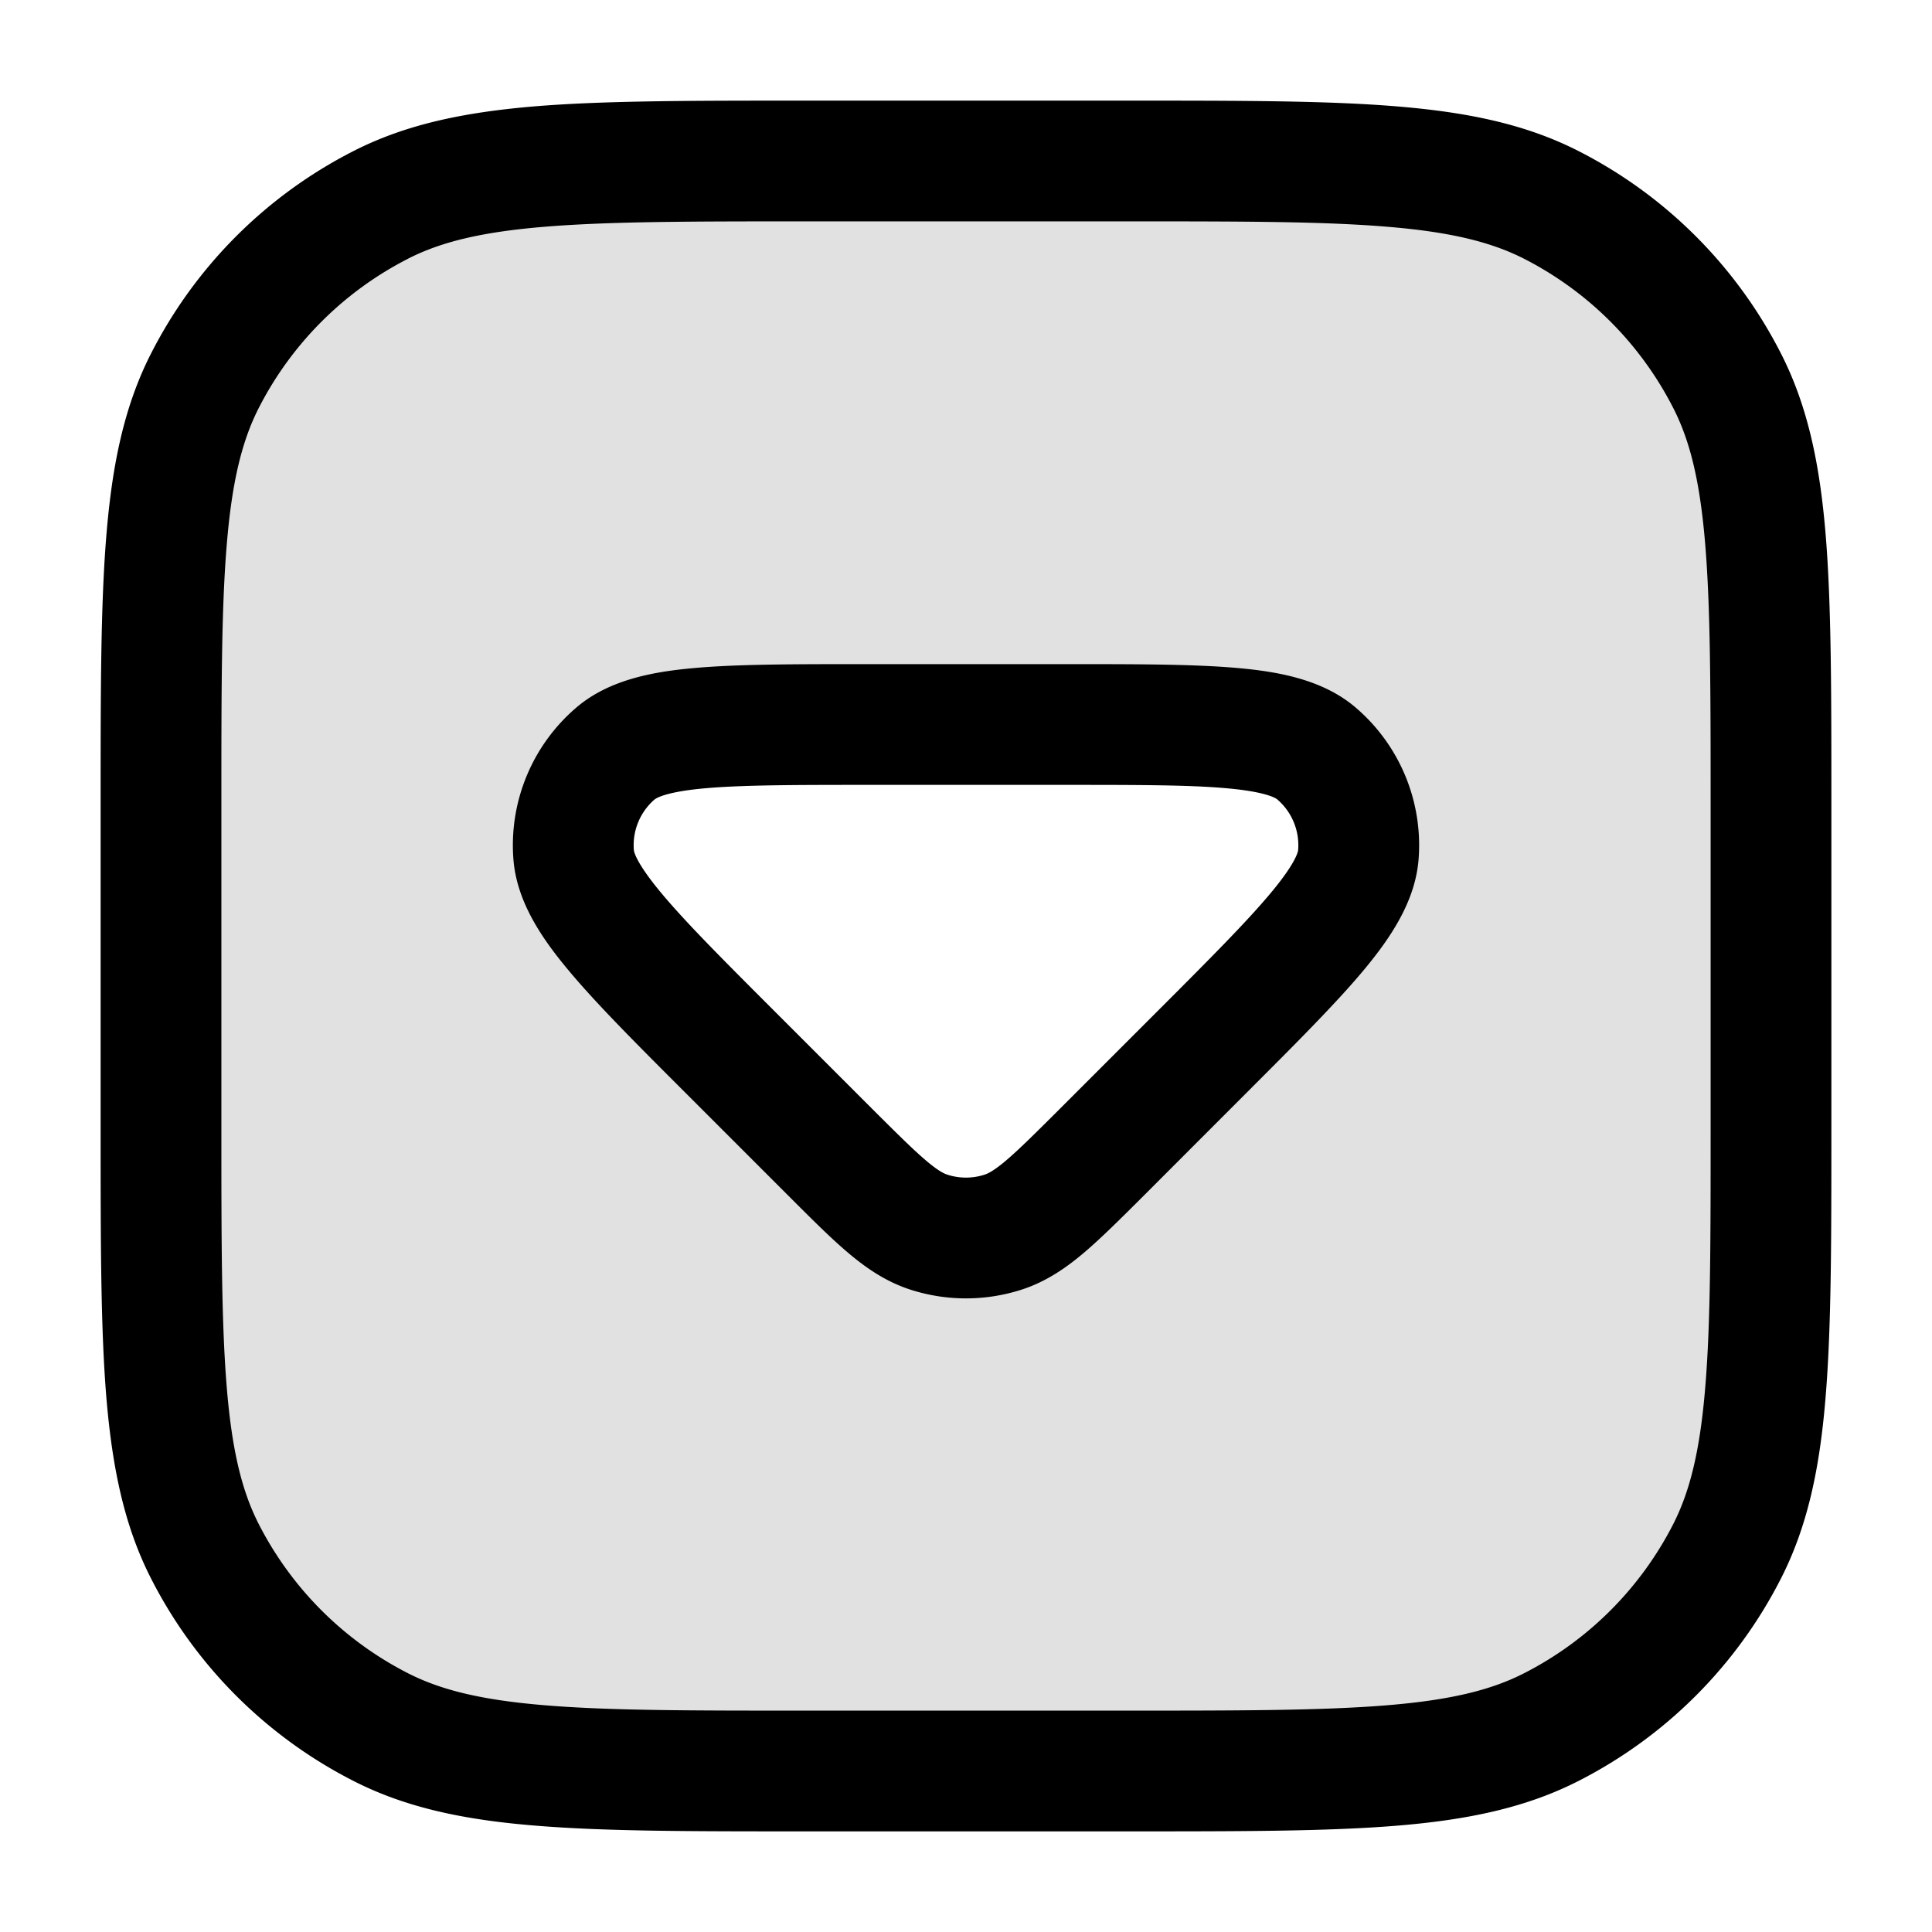 <svg xmlns="http://www.w3.org/2000/svg" width="24" height="24" fill="currentColor" viewBox="0 0 24 24">
  <path fill-rule="evenodd" d="M2.545 4.73C2 5.8 2 7.2 2 10v4c0 2.8 0 4.2.545 5.27a5 5 0 002.185 2.185C5.8 22 7.2 22 10 22h4c2.8 0 4.2 0 5.27-.545a5 5 0 002.185-2.185C22 18.2 22 16.8 22 14v-4c0-2.8 0-4.2-.545-5.27a5 5 0 00-2.185-2.185C18.2 2 16.8 2 14 2h-4c-2.8 0-4.2 0-5.27.545A5 5 0 002.545 4.73zm6.552 8.367l1.206 1.206c.594.594.891.891 1.233 1.002a1.5 1.5 0 00.928 0c.342-.111.639-.408 1.233-1.002l1.206-1.206c1.285-1.285 1.928-1.928 1.971-2.48a1.5 1.5 0 00-.521-1.258C15.933 9 15.023 9 13.206 9h-2.412c-1.817 0-2.726 0-3.147.36a1.5 1.5 0 00-.521 1.258c.043.551.686 1.194 1.971 2.48z" opacity=".12"/>
  <path fill-rule="evenodd" d="M10 1.25h-.034c-1.371 0-2.447 0-3.311.07-.88.073-1.607.221-2.265.557A5.75 5.75 0 001.877 4.39c-.336.658-.484 1.385-.556 2.265-.071.864-.071 1.94-.071 3.311v4.068c0 1.371 0 2.447.07 3.311.073.88.221 1.607.557 2.265a5.75 5.75 0 002.513 2.513c.658.336 1.385.485 2.265.556.864.071 1.94.071 3.311.071h4.068c1.371 0 2.447 0 3.311-.07.88-.072 1.607-.221 2.265-.557a5.75 5.75 0 002.513-2.513c.336-.658.485-1.385.556-2.265.071-.864.071-1.94.071-3.311V9.966c0-1.371 0-2.447-.07-3.311-.072-.88-.221-1.607-.557-2.265a5.75 5.75 0 00-2.513-2.513c-.658-.336-1.385-.484-2.265-.556-.864-.071-1.94-.071-3.311-.071H10zM5.07 3.213c.412-.21.92-.333 1.707-.397.796-.065 1.81-.066 3.223-.066h4c1.412 0 2.427 0 3.223.066.787.064 1.295.188 1.707.397a4.25 4.25 0 011.857 1.858c.21.411.333.919.397 1.706.065.796.066 1.81.066 3.223v4c0 1.412 0 2.427-.066 3.223-.064.787-.188 1.295-.397 1.707a4.25 4.25 0 01-1.857 1.857c-.412.21-.92.333-1.707.397-.796.065-1.81.066-3.223.066h-4c-1.412 0-2.427 0-3.223-.066-.787-.064-1.295-.188-1.706-.397a4.25 4.25 0 01-1.858-1.857c-.21-.412-.333-.92-.397-1.707-.065-.796-.066-1.81-.066-3.223v-4c0-1.413 0-2.427.066-3.223.064-.787.188-1.295.397-1.706a4.25 4.25 0 011.858-1.858zm5.724 5.037h-.038c-.876 0-1.585 0-2.125.048-.524.046-1.068.147-1.471.491a2.25 2.25 0 00-.782 1.888c.042.528.355.984.693 1.387.348.416.849.917 1.469 1.536l.027.027 1.206 1.206.02.02c.28.28.52.521.736.704.226.192.473.363.776.462a2.25 2.25 0 001.39 0c.303-.099.55-.27.776-.462.215-.183.456-.424.736-.703l.02-.02 1.206-1.207.027-.027c.62-.62 1.121-1.12 1.47-1.536.337-.403.65-.86.692-1.387a2.25 2.25 0 00-.782-1.888c-.403-.344-.947-.445-1.47-.491-.54-.048-1.25-.048-2.126-.048H10.794zm-2.66 1.68c.018-.015.139-.095.63-.138.465-.041 1.107-.042 2.03-.042h2.412c.923 0 1.565 0 2.03.042.491.043.612.123.63.138a.75.75 0 01.26.629c-.002.023-.03.164-.347.542-.3.358-.753.813-1.406 1.466l-1.206 1.206c-.306.305-.504.502-.666.64-.156.133-.23.166-.27.179a.75.75 0 01-.463 0c-.04-.013-.113-.046-.269-.179-.162-.138-.36-.335-.666-.64l-1.206-1.206c-.653-.653-1.106-1.107-1.406-1.466-.316-.378-.346-.519-.347-.542a.75.75 0 01.26-.63z"/>
</svg>

